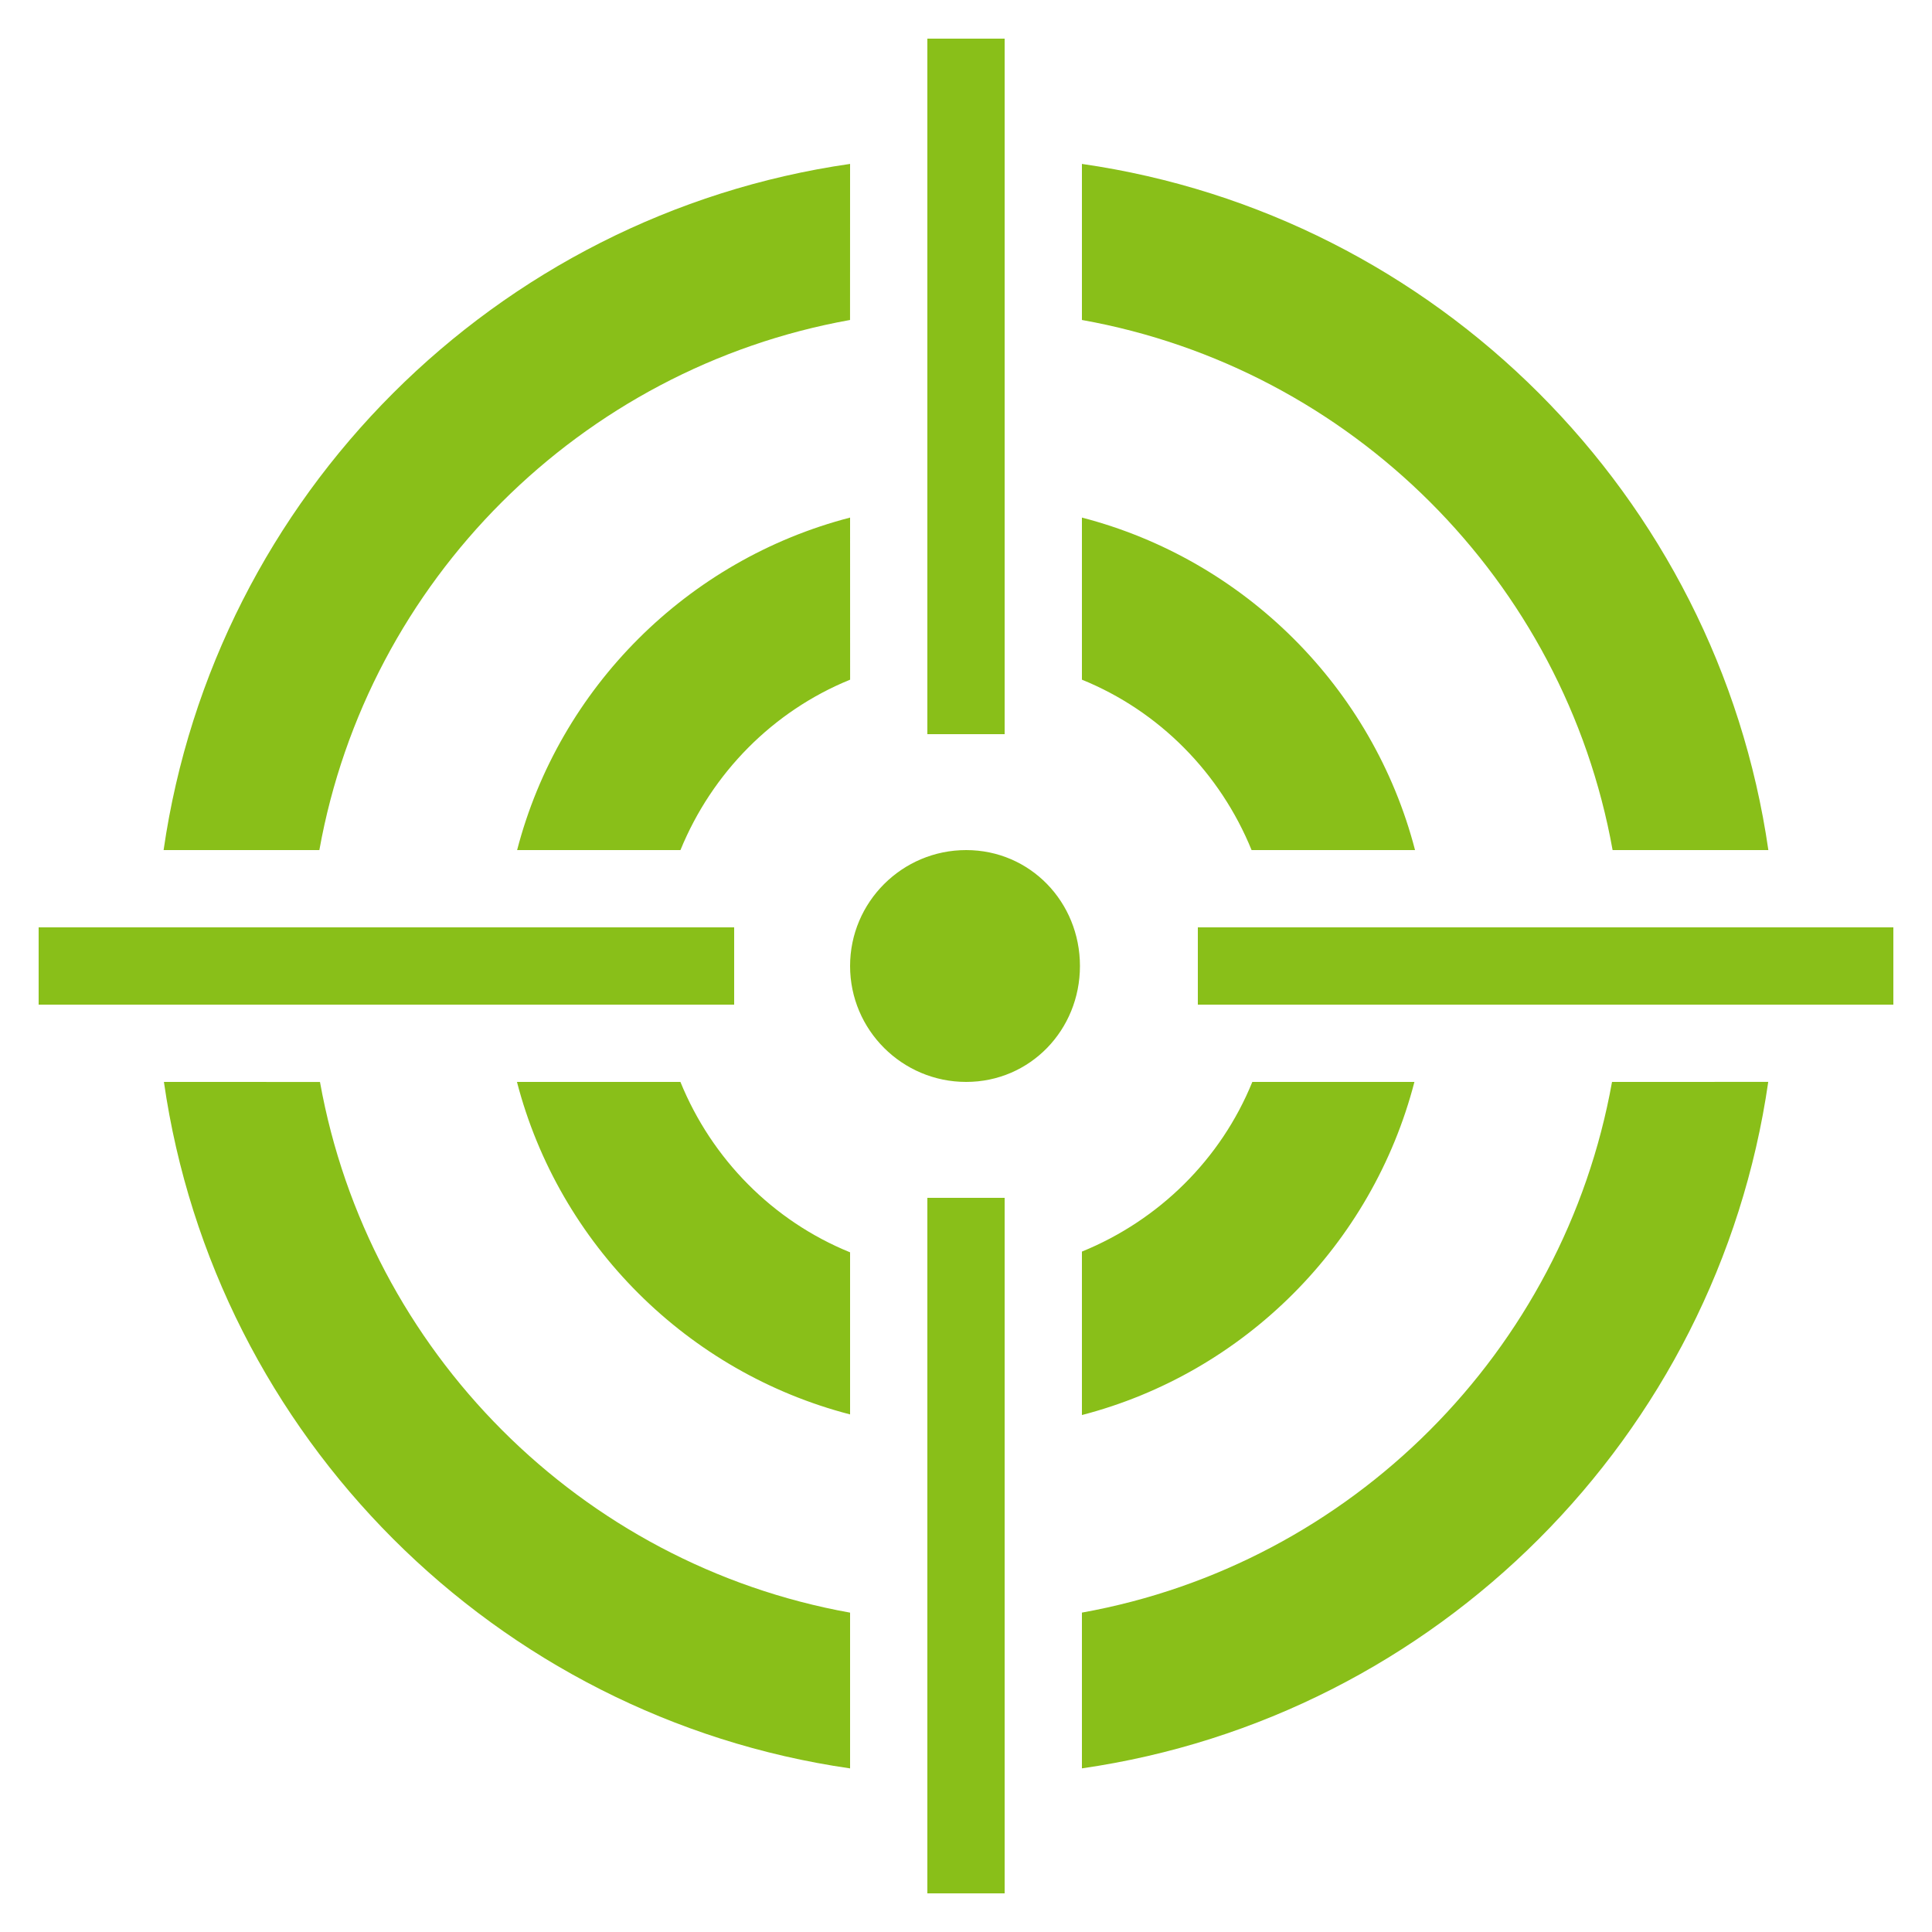 <svg xmlns="http://www.w3.org/2000/svg" xmlns:xlink="http://www.w3.org/1999/xlink" viewBox="0,0,256,256" width="50px" height="50px" fill-rule="nonzero"><g fill="#89bf19" fill-rule="nonzero" stroke="none" stroke-width="1" stroke-linecap="butt" stroke-linejoin="miter" stroke-miterlimit="10" stroke-dasharray="" stroke-dashoffset="0" font-family="none" font-weight="none" font-size="none" text-anchor="none" style="mix-blend-mode: normal"><g transform="scale(5.12,5.12)"><path d="M24,1v18h2v-18zM22,4.242c-9.176,1.32 -16.441,8.582 -17.766,17.758h4.031c1.25,-6.969 6.762,-12.469 13.734,-13.719zM28,4.242v4.039c6.973,1.246 12.484,6.75 13.734,13.719h4.031c-1.324,-9.176 -8.59,-16.438 -17.766,-17.758zM22,13.395c-4.207,1.09 -7.527,4.402 -8.617,8.605h4.227c0.816,-1.996 2.395,-3.598 4.391,-4.41zM28,13.395v4.195c2,0.812 3.578,2.414 4.391,4.41h4.23c-1.09,-4.203 -4.414,-7.516 -8.621,-8.605zM25.004,22c-1.656,0 -3.004,1.344 -3.004,3c0,1.656 1.348,3 3.004,3c1.656,0 2.945,-1.344 2.945,-3c0,-1.656 -1.289,-3 -2.945,-3zM1,24v2h18v-2zM31,24v2h18v-2zM4.242,28c1.32,9.176 8.582,16.441 17.758,17.766v-4.031c-6.969,-1.25 -12.469,-6.762 -13.719,-13.734zM13.379,28c1.09,4.203 4.414,7.516 8.621,8.605v-4.195c-2,-0.812 -3.578,-2.414 -4.391,-4.41zM41.719,28c-1.25,6.973 -6.75,12.484 -13.719,13.734v4.031c9.176,-1.324 16.438,-8.59 17.762,-17.766zM32.41,28c-0.812,2 -2.414,3.578 -4.41,4.391v4.23c4.203,-1.09 7.516,-4.414 8.605,-8.621zM24,31v18h2v-18z"></path></g></g></svg>